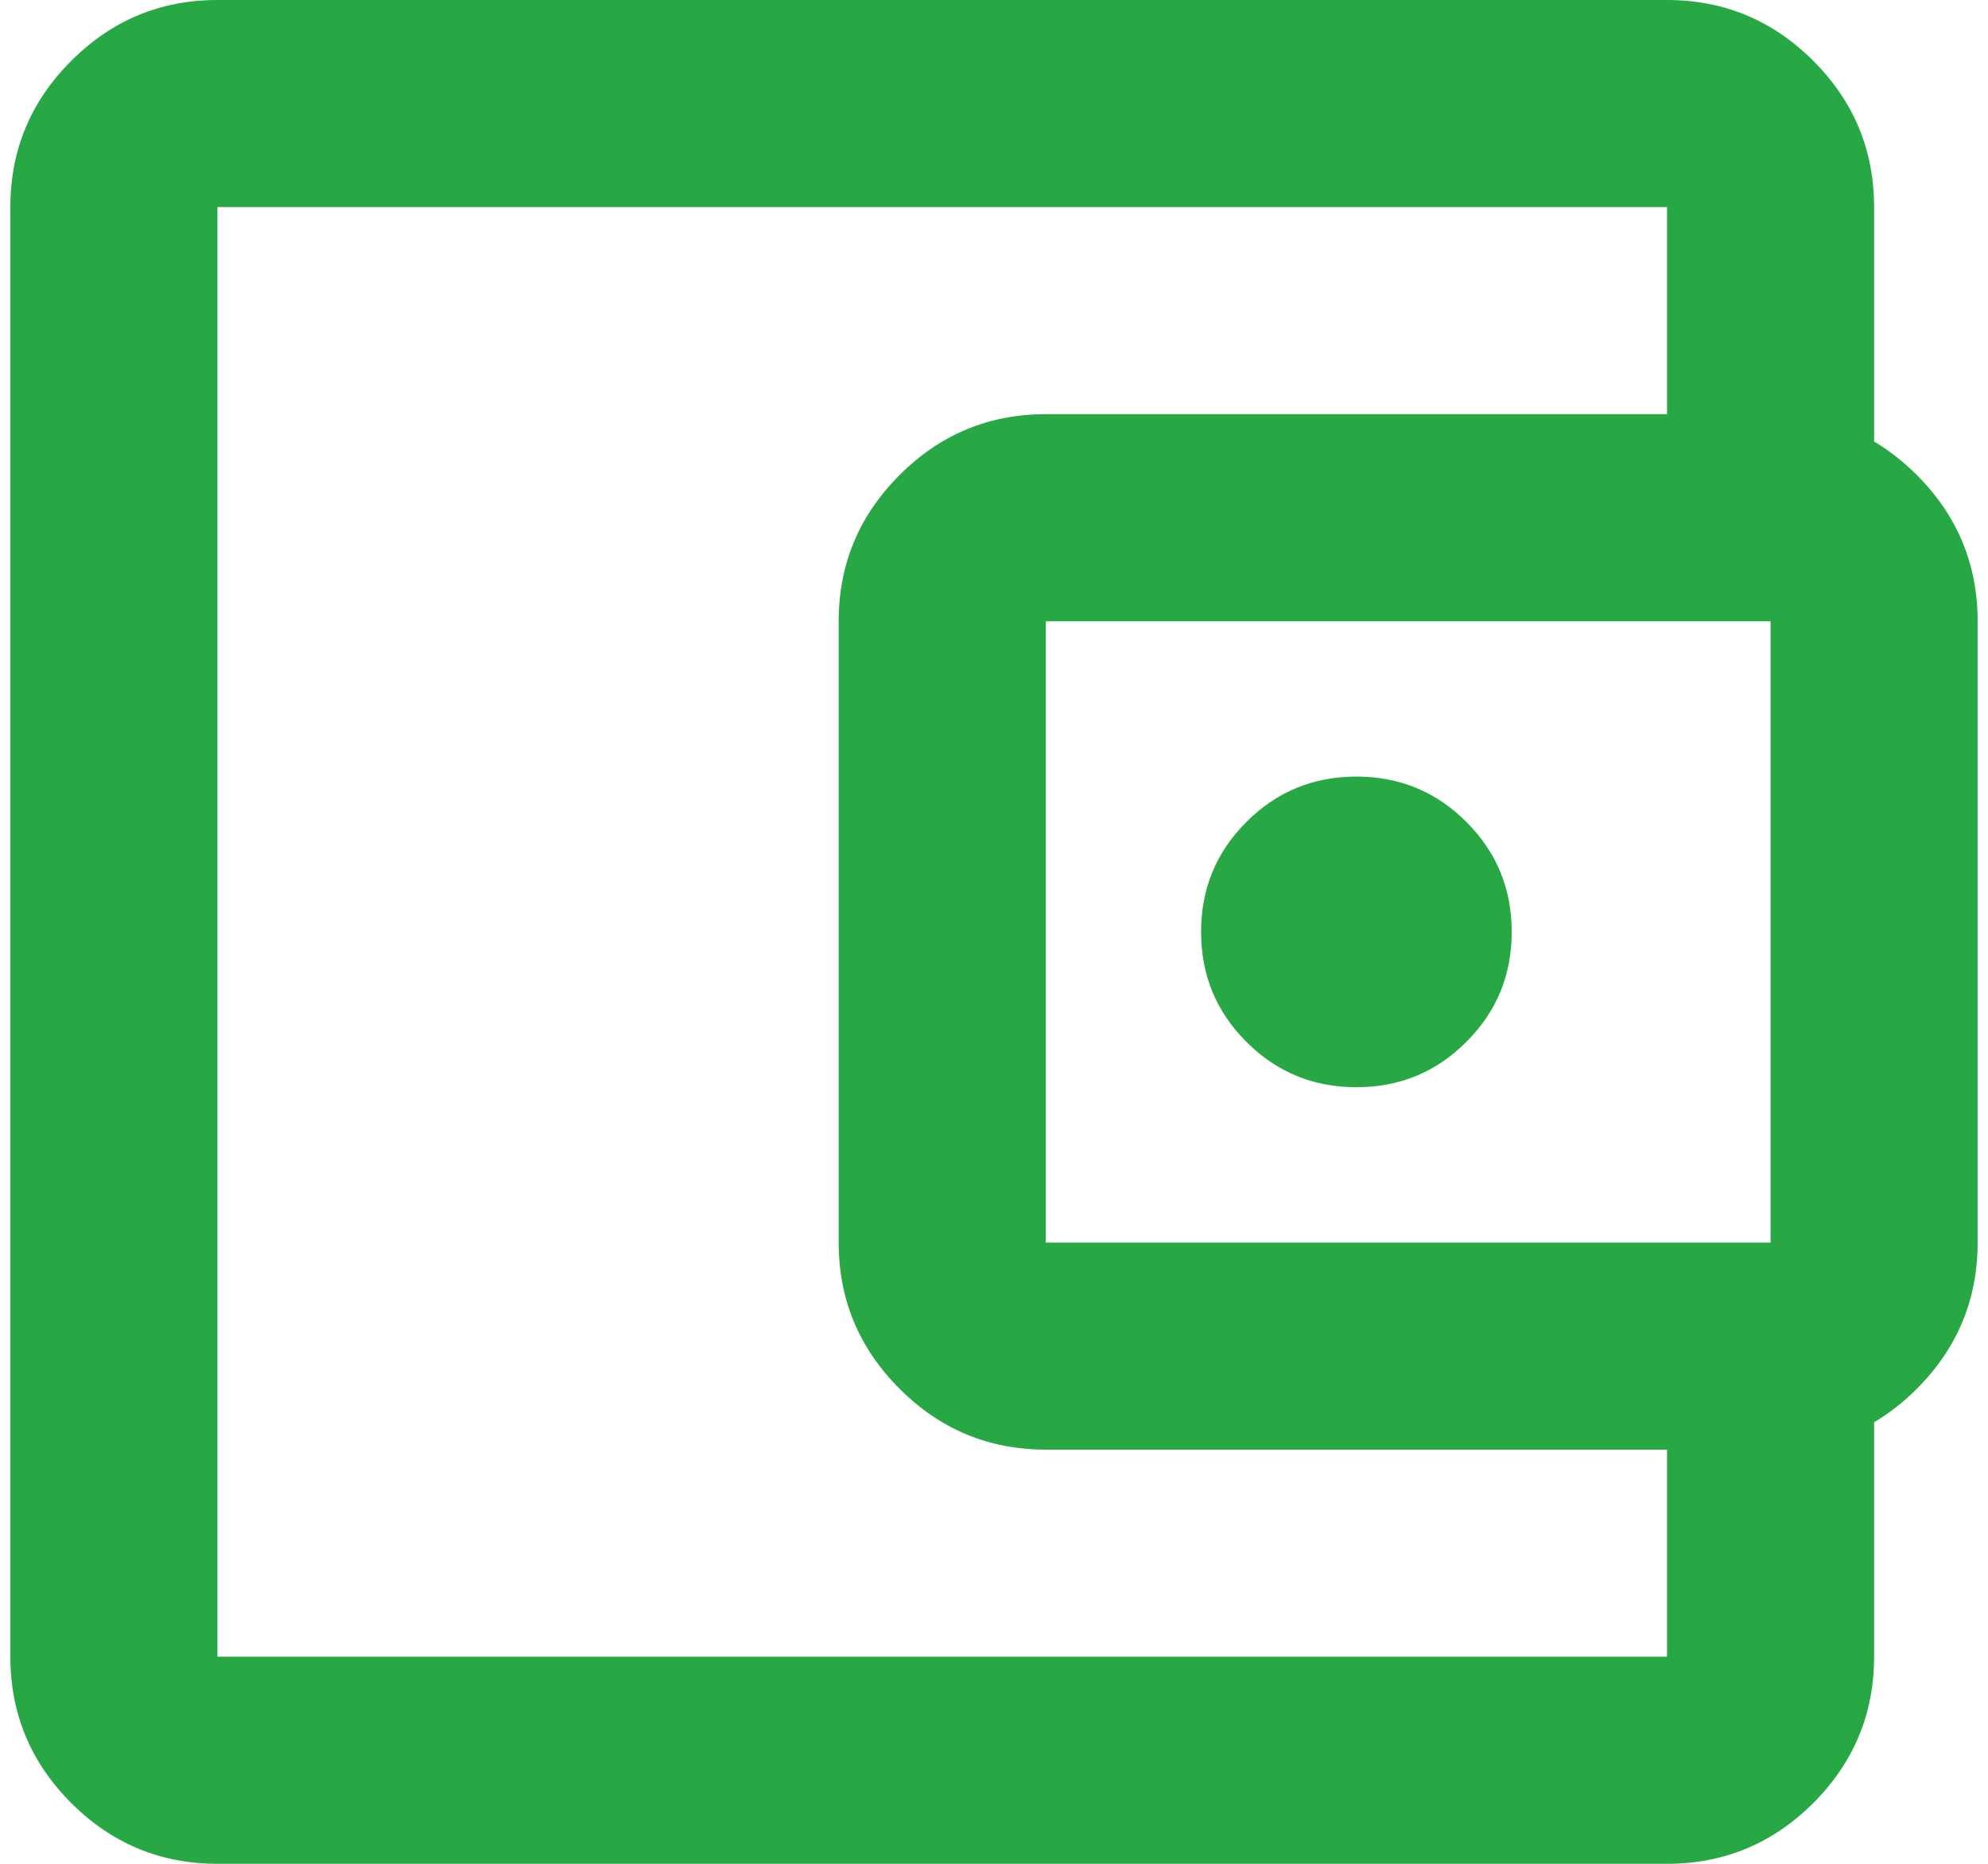 <svg width="16" height="15" viewBox="0 0 19 18" fill="none" xmlns="http://www.w3.org/2000/svg">
<path d="M2 18C1.45 18 0.979 17.804 0.588 17.413C0.196 17.021 0 16.55 0 16V2C0 1.45 0.196 0.979 0.588 0.588C0.979 0.196 1.45 0 2 0H16C16.55 0 17.021 0.196 17.413 0.588C17.804 0.979 18 1.45 18 2V4.5H16V2H2V16H16V13.5H18V16C18 16.55 17.804 17.021 17.413 17.413C17.021 17.804 16.55 18 16 18H2ZM10 14C9.45 14 8.979 13.804 8.588 13.412C8.196 13.021 8 12.55 8 12V6C8 5.45 8.196 4.979 8.588 4.588C8.979 4.196 9.45 4 10 4H17C17.55 4 18.021 4.196 18.413 4.588C18.804 4.979 19 5.45 19 6V12C19 12.55 18.804 13.021 18.413 13.412C18.021 13.804 17.55 14 17 14H10ZM17 12V6H10V12H17ZM13 10.5C13.417 10.5 13.771 10.354 14.062 10.062C14.354 9.771 14.5 9.417 14.5 9C14.5 8.583 14.354 8.229 14.062 7.938C13.771 7.646 13.417 7.5 13 7.5C12.583 7.5 12.229 7.646 11.938 7.938C11.646 8.229 11.5 8.583 11.5 9C11.5 9.417 11.646 9.771 11.938 10.062C12.229 10.354 12.583 10.5 13 10.5Z" fill="#28A745"/>
</svg>
